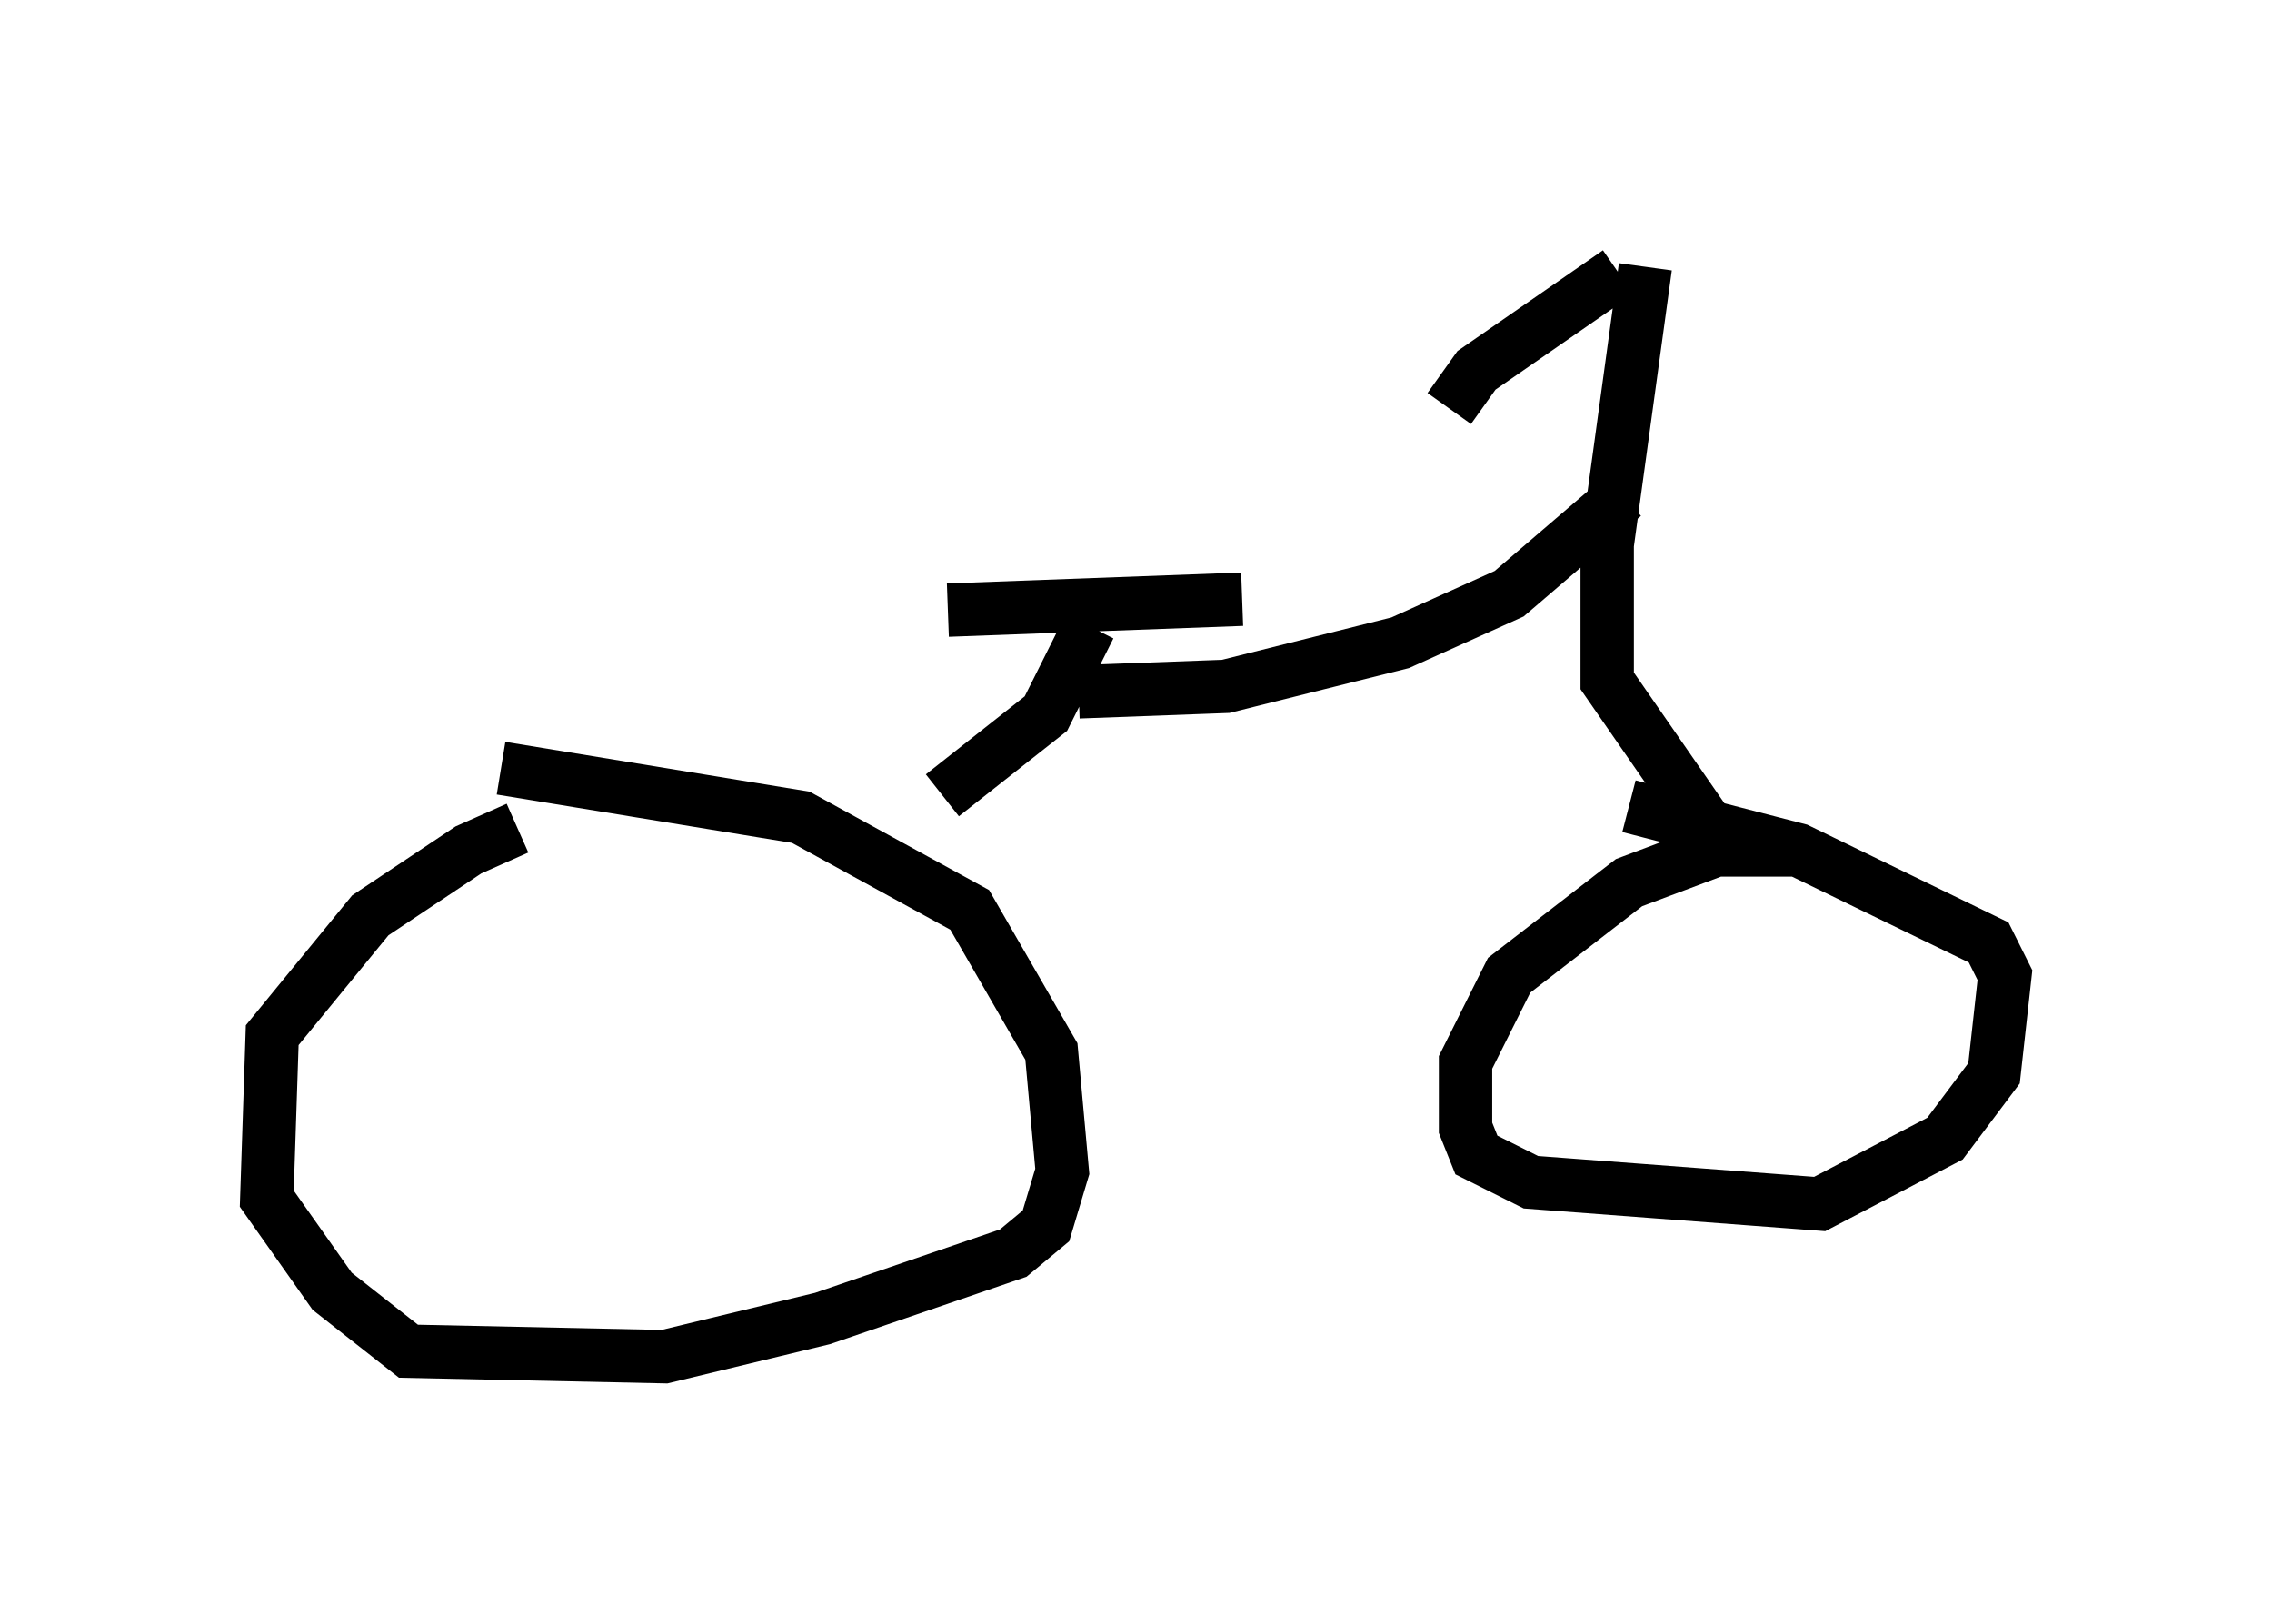 <?xml version="1.0" encoding="utf-8" ?>
<svg baseProfile="full" height="30.417" version="1.1" width="42.565" xmlns="http://www.w3.org/2000/svg" xmlns:ev="http://www.w3.org/2001/xml-events" xmlns:xlink="http://www.w3.org/1999/xlink"><defs /><rect fill="white" height="30.417" width="42.565" x="0" y="0" /><path d="M11.533, 15.413 m-1.838, 0.102 l-0.919, 0.408 -1.838, 1.225 l-1.838, 2.246 -0.102, 3.063 l1.225, 1.735 1.429, 1.123 l4.798, 0.102 2.96, -0.715 l3.573, -1.225 0.613, -0.51 l0.306, -1.021 -0.204, -2.246 l-1.531, -2.654 -3.165, -1.735 l-5.615, -0.919 m24.296, 1.531 l-1.531, 0.0 -1.633, 0.613 l-2.246, 1.735 -0.817, 1.633 l0.0, 1.225 0.204, 0.51 l1.021, 0.51 5.41, 0.408 l2.348, -1.225 0.919, -1.225 l0.204, -1.838 -0.306, -0.613 l-3.573, -1.735 -3.165, -0.817 m-12.863, -0.204 l1.94, -1.531 0.817, -1.633 m-2.654, -0.306 l5.513, -0.204 m-3.063, 1.735 l2.756, -0.102 3.267, -0.817 l2.042, -0.919 2.144, -1.838 m1.531, 6.125 l-1.838, -2.654 0.0, -2.552 l0.715, -5.206 m-0.51, 0.102 l-2.654, 1.838 -0.51, 0.715 " fill="none" stroke="black" stroke-width="1" /></svg>